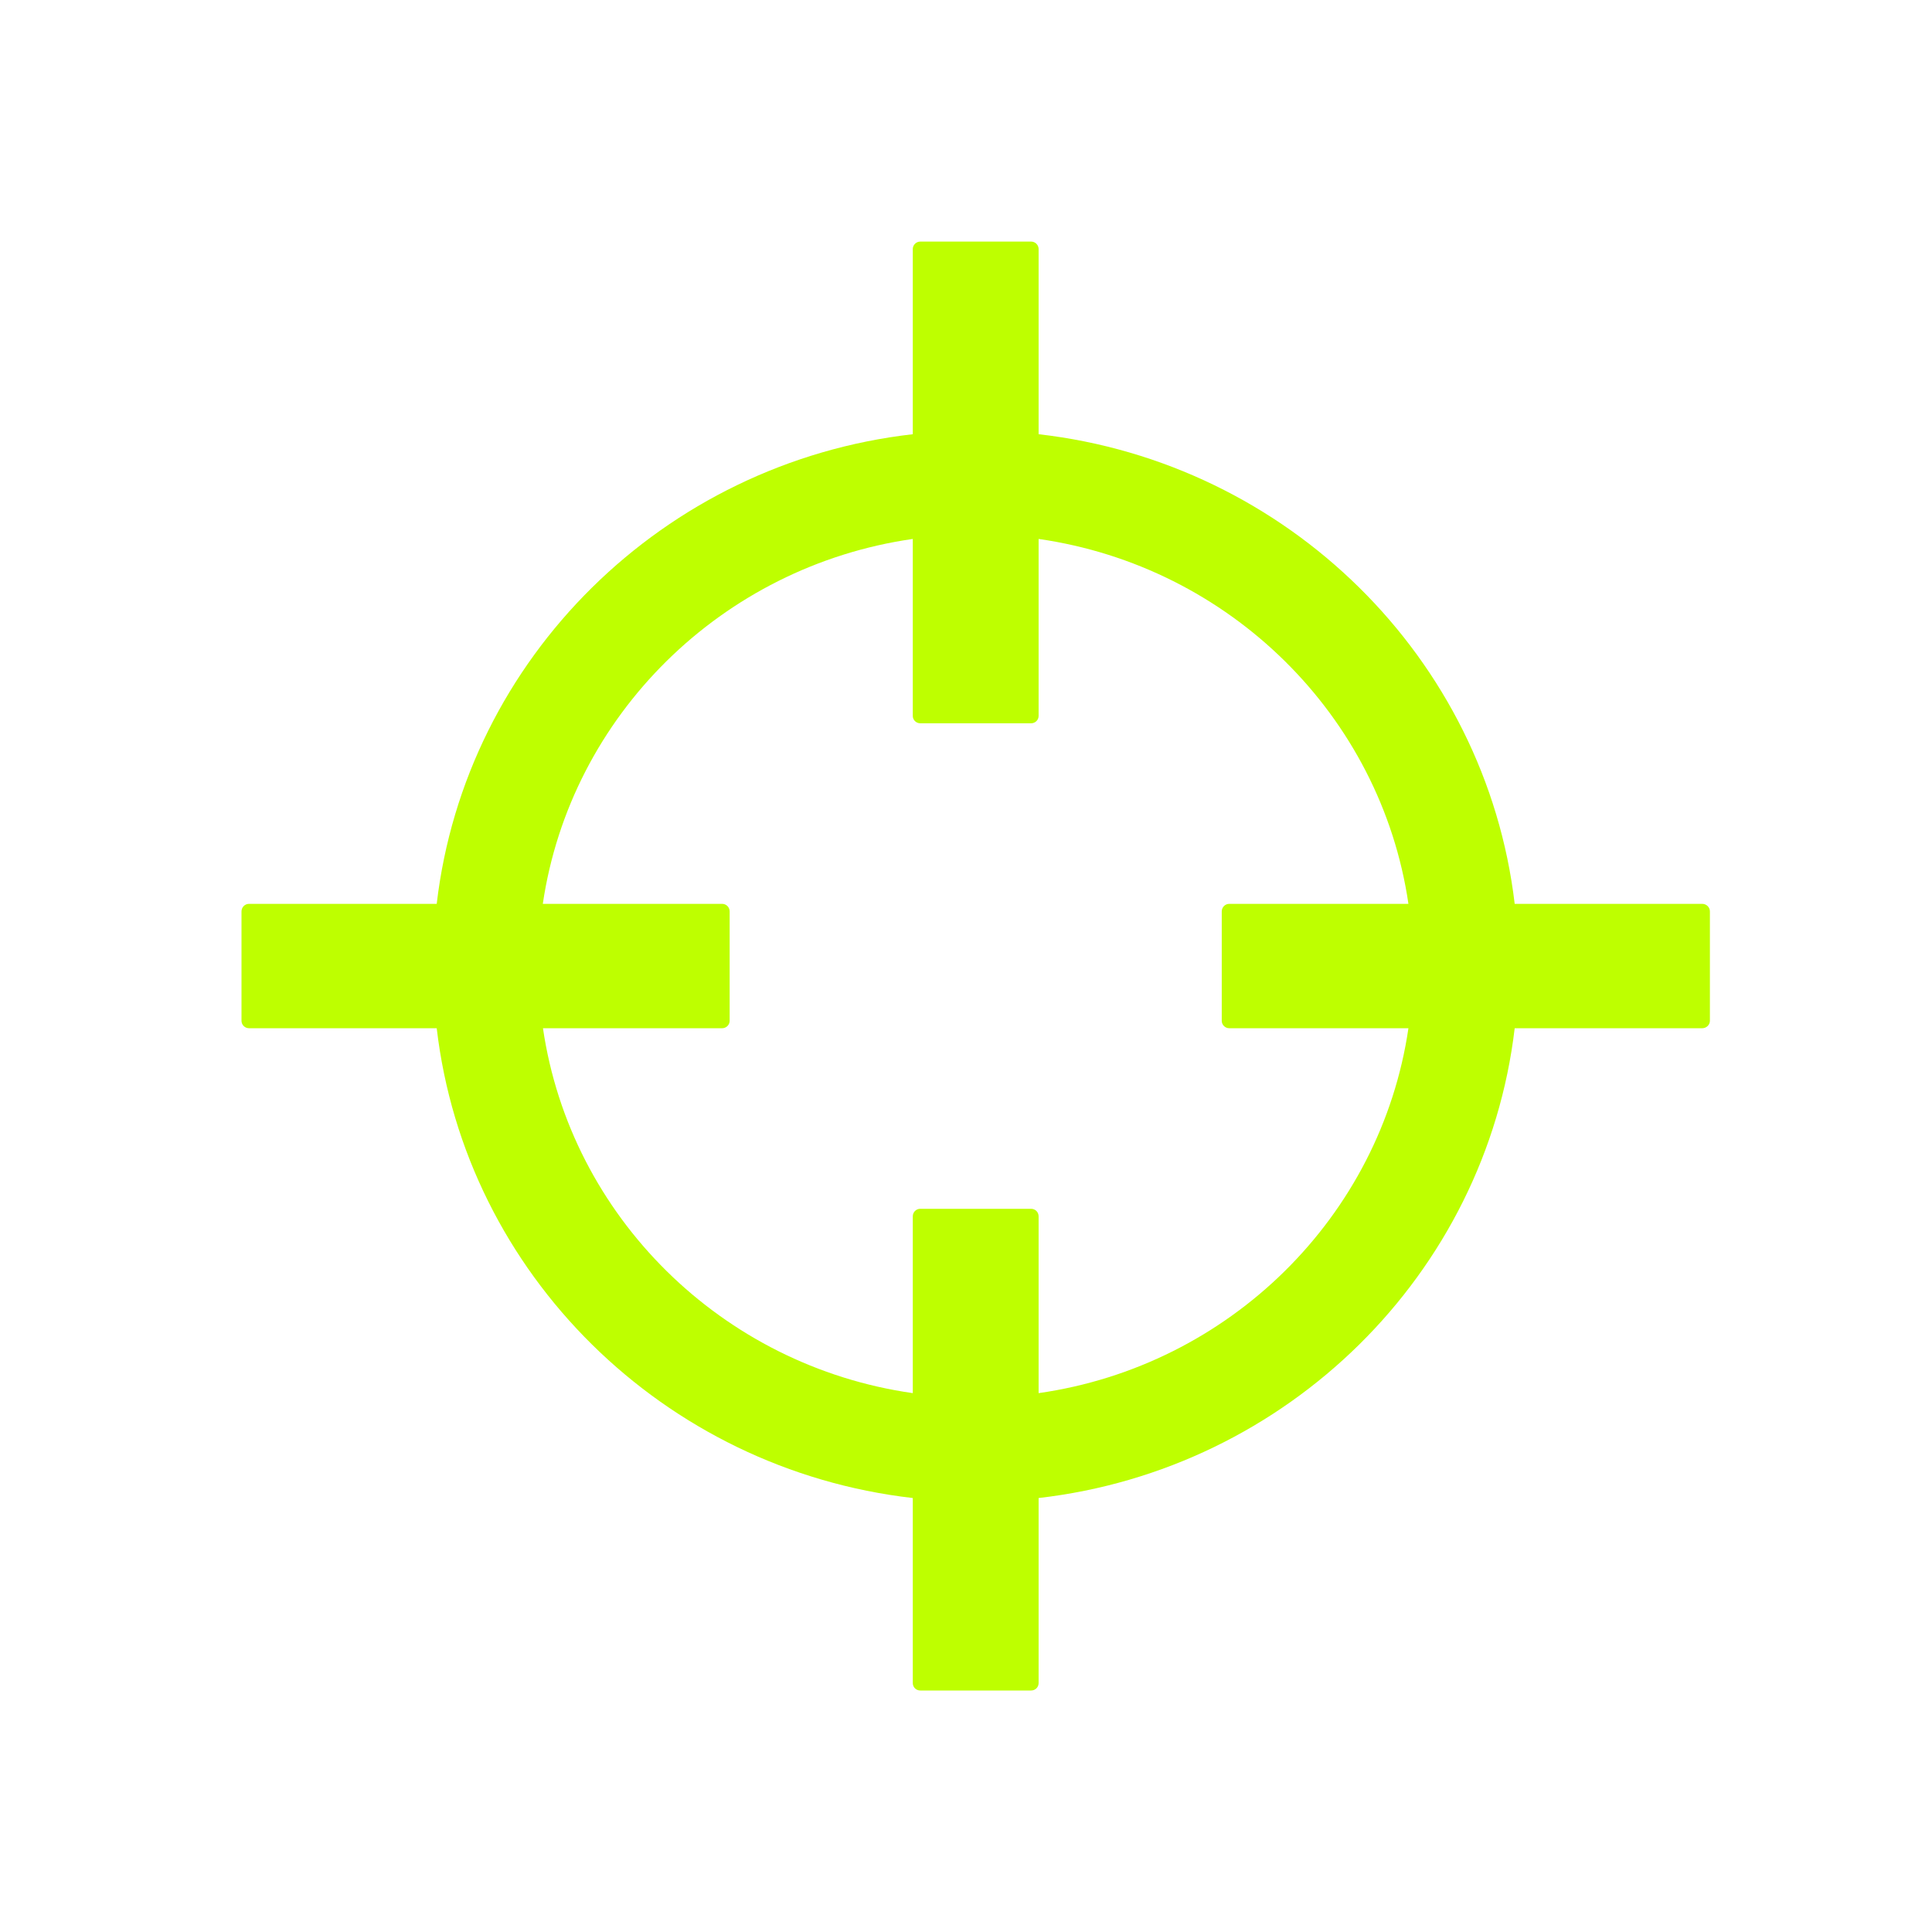 <svg width="24" height="24" viewBox="0 0 24 24" fill="none" xmlns="http://www.w3.org/2000/svg">
<path   d="M12.902 17.306V15.11C12.902 15.057 12.86 15.016 12.809 15.016H11.432C11.381 15.016 11.339 15.057 11.339 15.11V17.306C8.967 16.968 7.088 15.112 6.745 12.773H8.971C9.022 12.773 9.064 12.731 9.064 12.681V11.322C9.064 11.27 9.022 11.228 8.971 11.228H6.743C7.088 8.889 8.967 7.035 11.339 6.695V8.894C11.339 8.944 11.381 8.985 11.432 8.985H12.809C12.86 8.985 12.902 8.944 12.902 8.894V6.695C15.274 7.035 17.153 8.889 17.496 11.228H15.27C15.219 11.228 15.177 11.27 15.177 11.322V12.681C15.177 12.731 15.219 12.773 15.27 12.773H17.496C17.153 15.112 15.274 16.968 12.902 17.306M21.146 11.228H18.816C18.456 8.175 15.996 5.747 12.902 5.394V3.093C12.902 3.043 12.86 3.001 12.809 3.001H11.432C11.381 3.001 11.339 3.043 11.339 3.093V5.394C8.243 5.747 5.782 8.175 5.425 11.228H3.093C3.042 11.228 3 11.27 3 11.322V12.681C3 12.731 3.042 12.773 3.093 12.773H5.425C5.782 15.826 8.243 18.254 11.339 18.609V20.908C11.339 20.96 11.381 21 11.432 21H12.809C12.86 21 12.902 20.96 12.902 20.908V18.609C15.996 18.254 18.456 15.826 18.816 12.773H21.146C21.198 12.773 21.241 12.731 21.241 12.681V11.322C21.241 11.27 21.198 11.228 21.146 11.228" fill="#BEFF00"/>
</svg>

